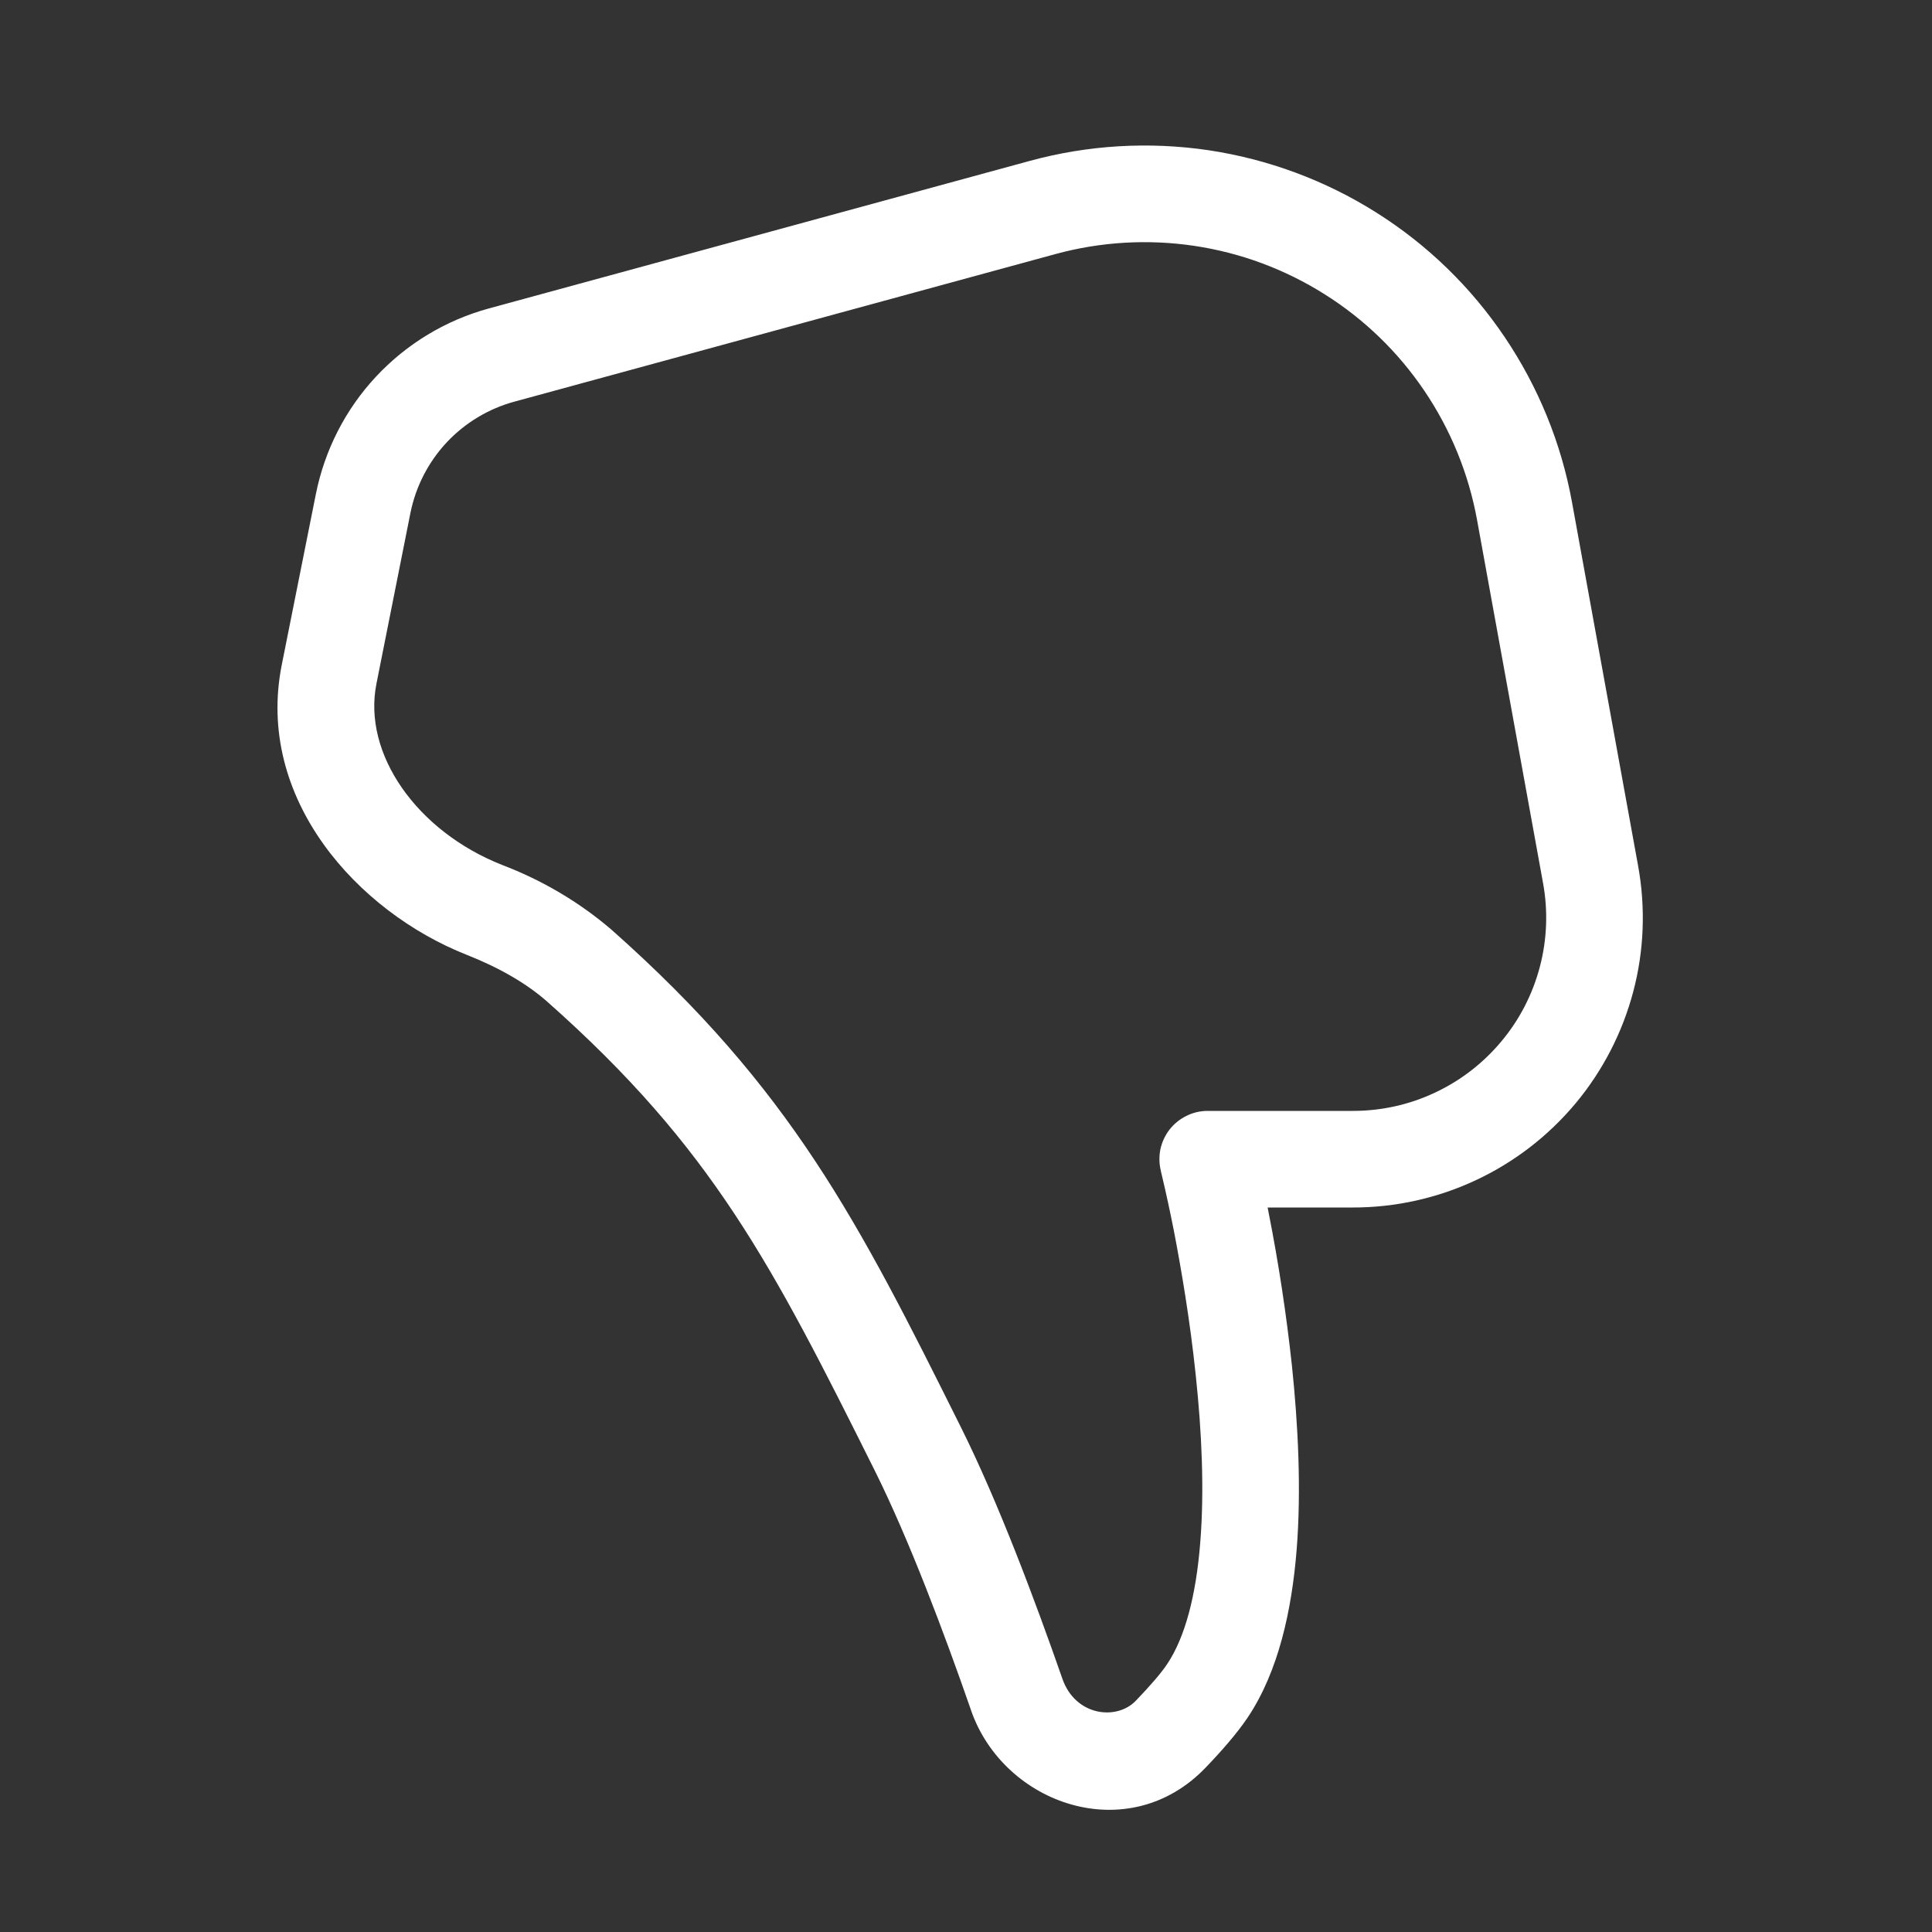<svg width="16" height="16" viewBox="0 0 16 16" fill="none" xmlns="http://www.w3.org/2000/svg">
<rect x="0" y="0" width="16" height="16" fill="#333333" stroke="none"/>
<g id="fluent:thumb-dislike-20-regular">
<path id="Vector" d="M8.042 14.165C8.314 14.947 9.347 15.306 9.986 14.637C10.117 14.501 10.246 14.353 10.334 14.222C10.59 13.838 10.698 13.331 10.738 12.838C10.778 12.335 10.75 11.796 10.699 11.308C10.653 10.883 10.589 10.461 10.506 10.042L10.498 10H11.205C11.556 10 11.904 9.923 12.222 9.774C12.541 9.625 12.822 9.408 13.048 9.138C13.273 8.868 13.436 8.552 13.526 8.212C13.616 7.872 13.629 7.516 13.566 7.17L13.019 4.161C12.93 3.67 12.739 3.203 12.46 2.79C12.181 2.376 11.819 2.025 11.396 1.759C10.974 1.493 10.501 1.318 10.008 1.244C9.514 1.171 9.011 1.201 8.53 1.332L4.05 2.554C3.691 2.652 3.368 2.847 3.114 3.119C2.861 3.39 2.689 3.727 2.616 4.091L2.334 5.503C2.111 6.614 2.961 7.55 3.864 7.907C4.122 8.009 4.355 8.138 4.536 8.299C5.902 9.51 6.396 10.478 7.244 12.178C7.527 12.746 7.818 13.519 8.042 14.164L8.042 14.165ZM9.614 9.697V9.698L9.615 9.704L9.621 9.729C9.658 9.884 9.691 10.039 9.722 10.195C9.782 10.507 9.855 10.931 9.903 11.392C9.952 11.854 9.975 12.339 9.94 12.774C9.905 13.219 9.812 13.562 9.668 13.778C9.621 13.85 9.531 13.955 9.407 14.084C9.248 14.251 8.905 14.212 8.798 13.902C8.571 13.251 8.266 12.438 7.959 11.822C7.106 10.11 6.554 9.021 5.066 7.701C4.797 7.47 4.489 7.289 4.158 7.163C3.454 6.885 3 6.244 3.118 5.66L3.399 4.248C3.443 4.029 3.547 3.827 3.699 3.664C3.851 3.502 4.046 3.384 4.261 3.326L8.741 2.104C9.115 2.002 9.507 1.979 9.89 2.036C10.274 2.093 10.642 2.23 10.97 2.437C11.298 2.643 11.58 2.916 11.797 3.238C12.014 3.559 12.162 3.922 12.232 4.304L12.779 7.314C12.821 7.544 12.812 7.781 12.752 8.008C12.692 8.235 12.584 8.445 12.433 8.625C12.283 8.805 12.095 8.95 11.883 9.049C11.671 9.149 11.439 9.2 11.205 9.2H10.001C9.94 9.2 9.88 9.214 9.826 9.241C9.771 9.268 9.724 9.306 9.686 9.354C9.649 9.402 9.623 9.458 9.61 9.517C9.598 9.577 9.599 9.638 9.614 9.697Z" fill="white"/>
</g>
</svg>
